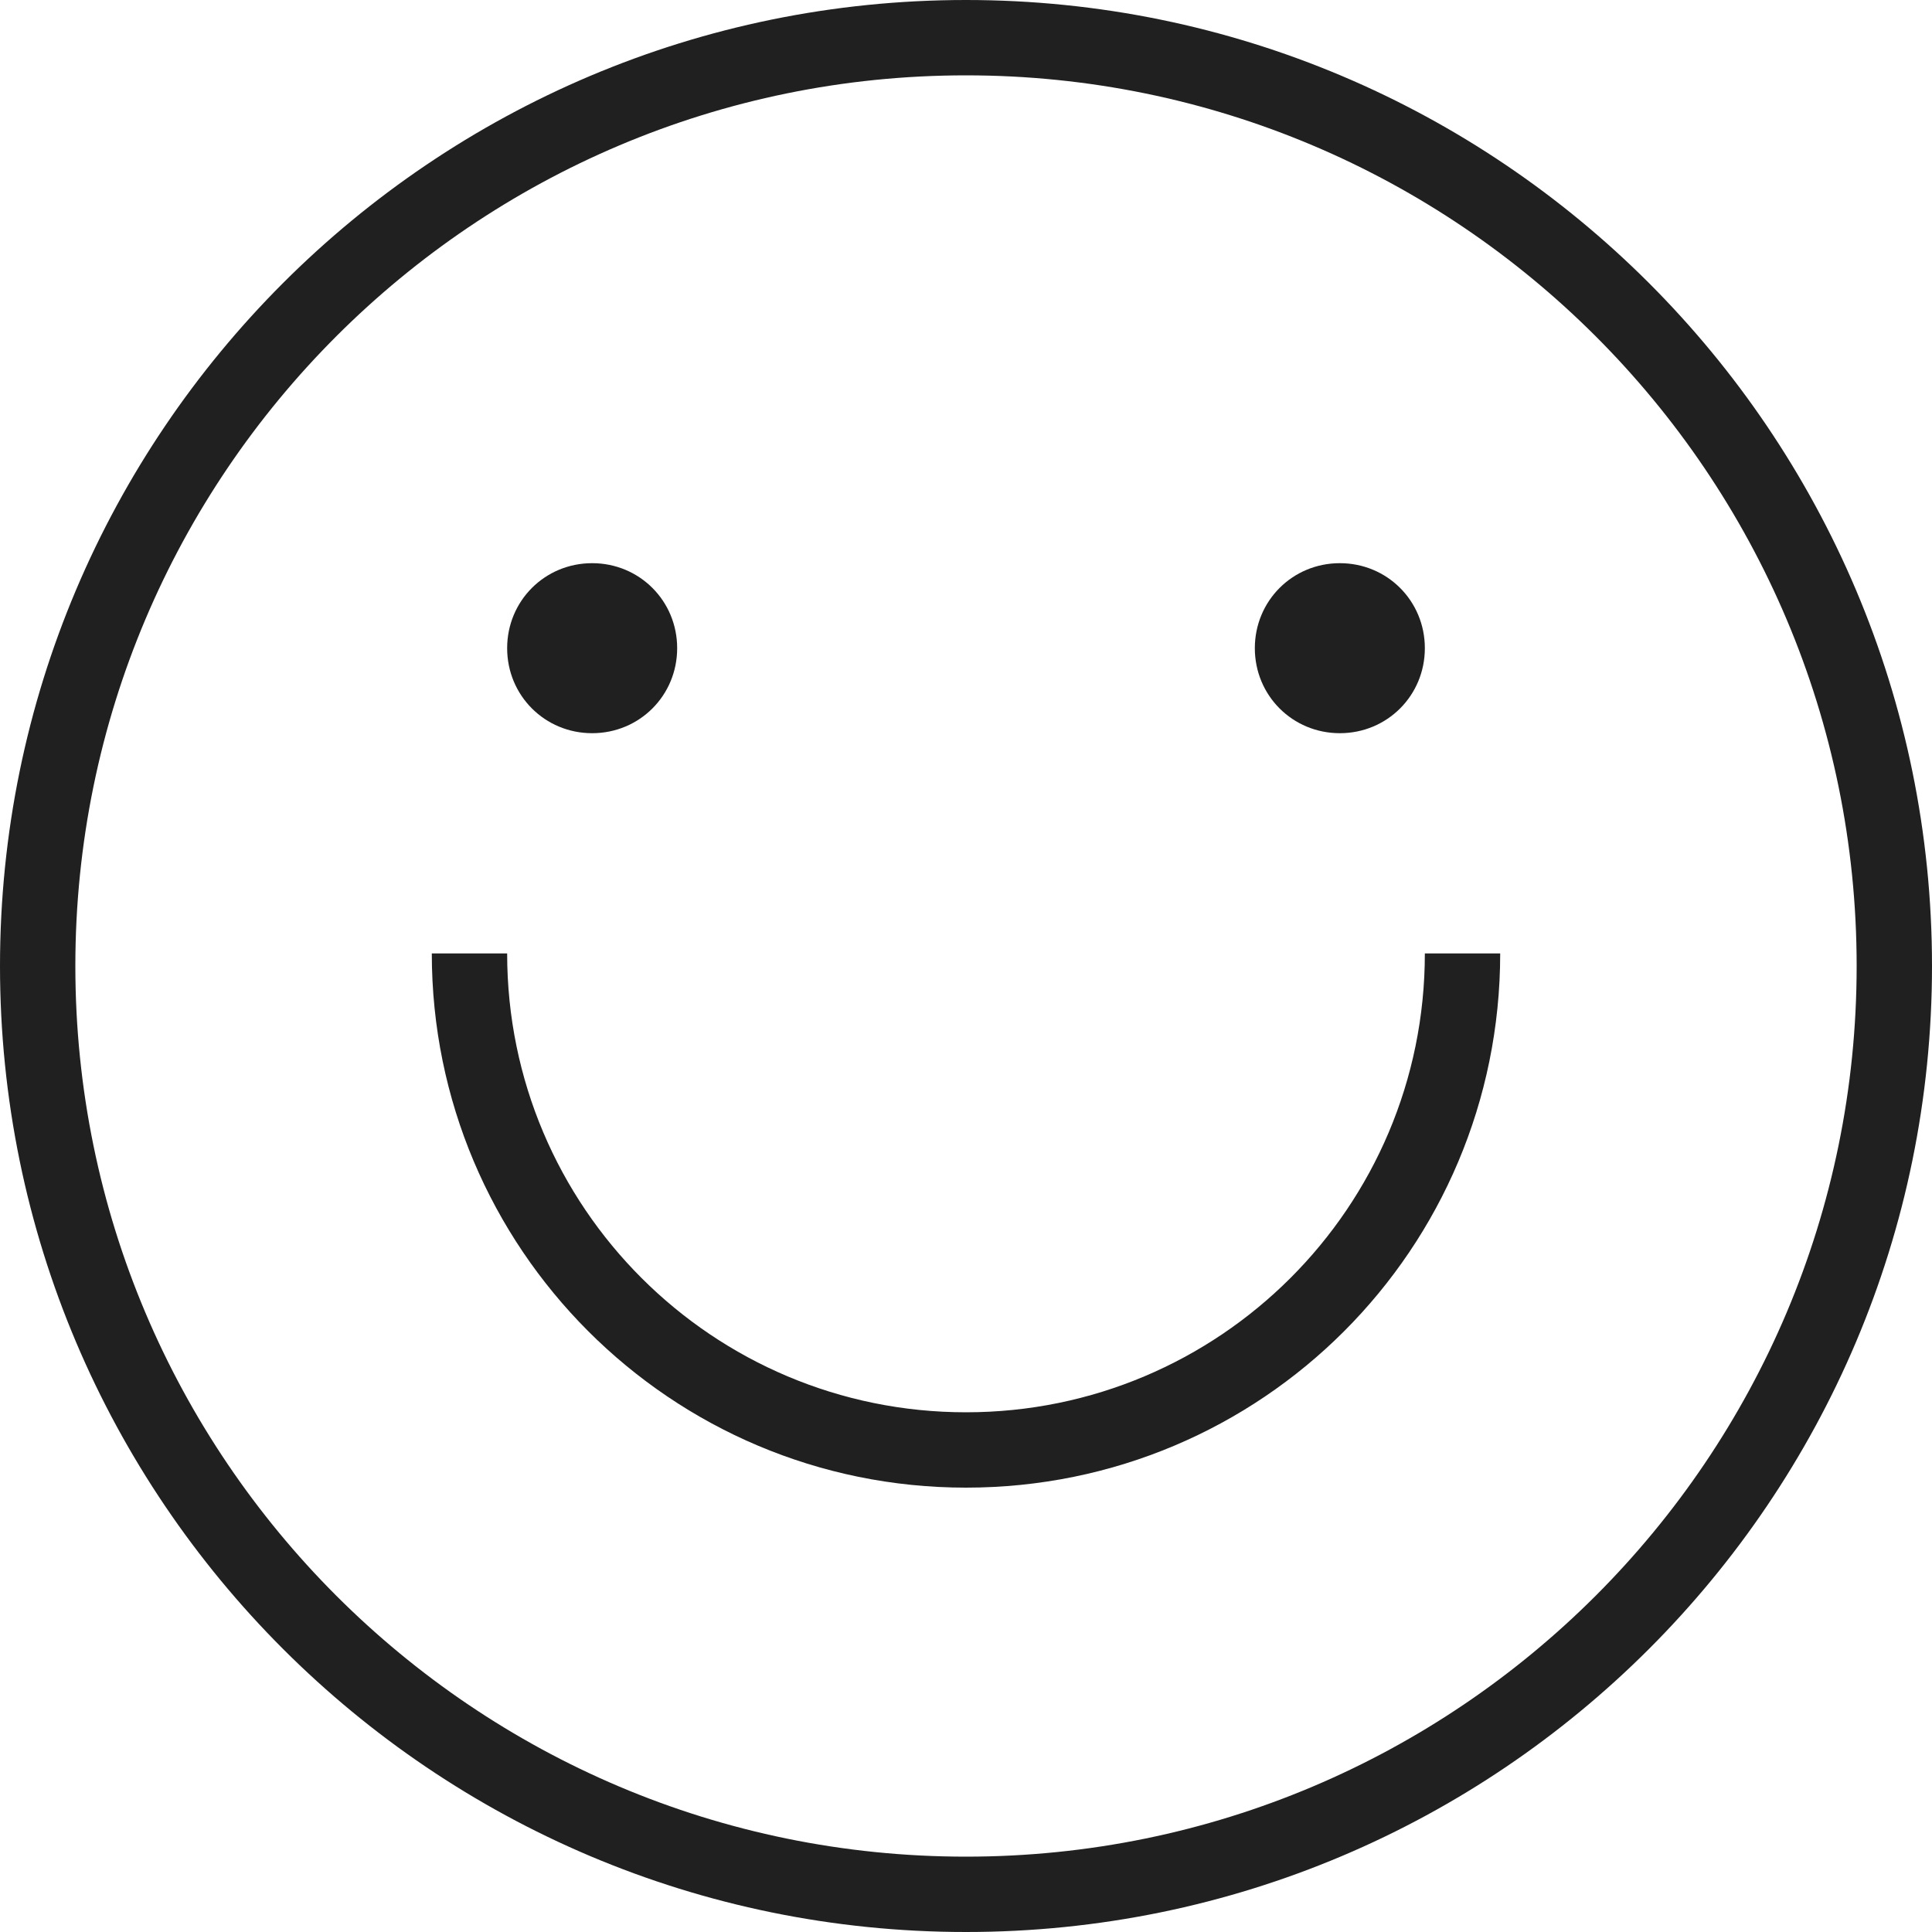 <?xml version="1.0" standalone="no"?><!DOCTYPE svg PUBLIC "-//W3C//DTD SVG 1.1//EN" "http://www.w3.org/Graphics/SVG/1.1/DTD/svg11.dtd"><svg t="1609844694384" class="icon" viewBox="0 0 1024 1024" version="1.1" xmlns="http://www.w3.org/2000/svg" p-id="6349" xmlns:xlink="http://www.w3.org/1999/xlink" width="200" height="200"><defs><style type="text/css"></style></defs><path d="M512 0C229.376 0 0 229.376 0 512s229.376 512 512 512 512-229.376 512-512S794.624 0 512 0z m0 984.064c-260.608 0-472.064-211.456-472.064-472.064S251.392 39.936 512 39.936s472.064 211.456 472.064 472.064-211.456 472.064-472.064 472.064z" fill="#202020" p-id="6350"></path><path d="M512 748.544c-134.144 0-243.2-108.544-243.2-243.2h-39.936c0 156.16 126.464 283.136 283.136 283.136s283.136-126.464 283.136-283.136h-39.936c0 134.656-109.056 243.2-243.2 243.2zM268.8 343.552c0 25.088 19.968 45.056 45.056 45.056s45.056-19.968 45.056-45.056-19.968-45.056-45.056-45.056-45.056 19.968-45.056 45.056zM665.088 343.552c0 25.088 19.968 45.056 45.056 45.056s45.056-19.968 45.056-45.056-19.968-45.056-45.056-45.056-45.056 19.968-45.056 45.056z" fill="#202020" p-id="6351"></path></svg>
